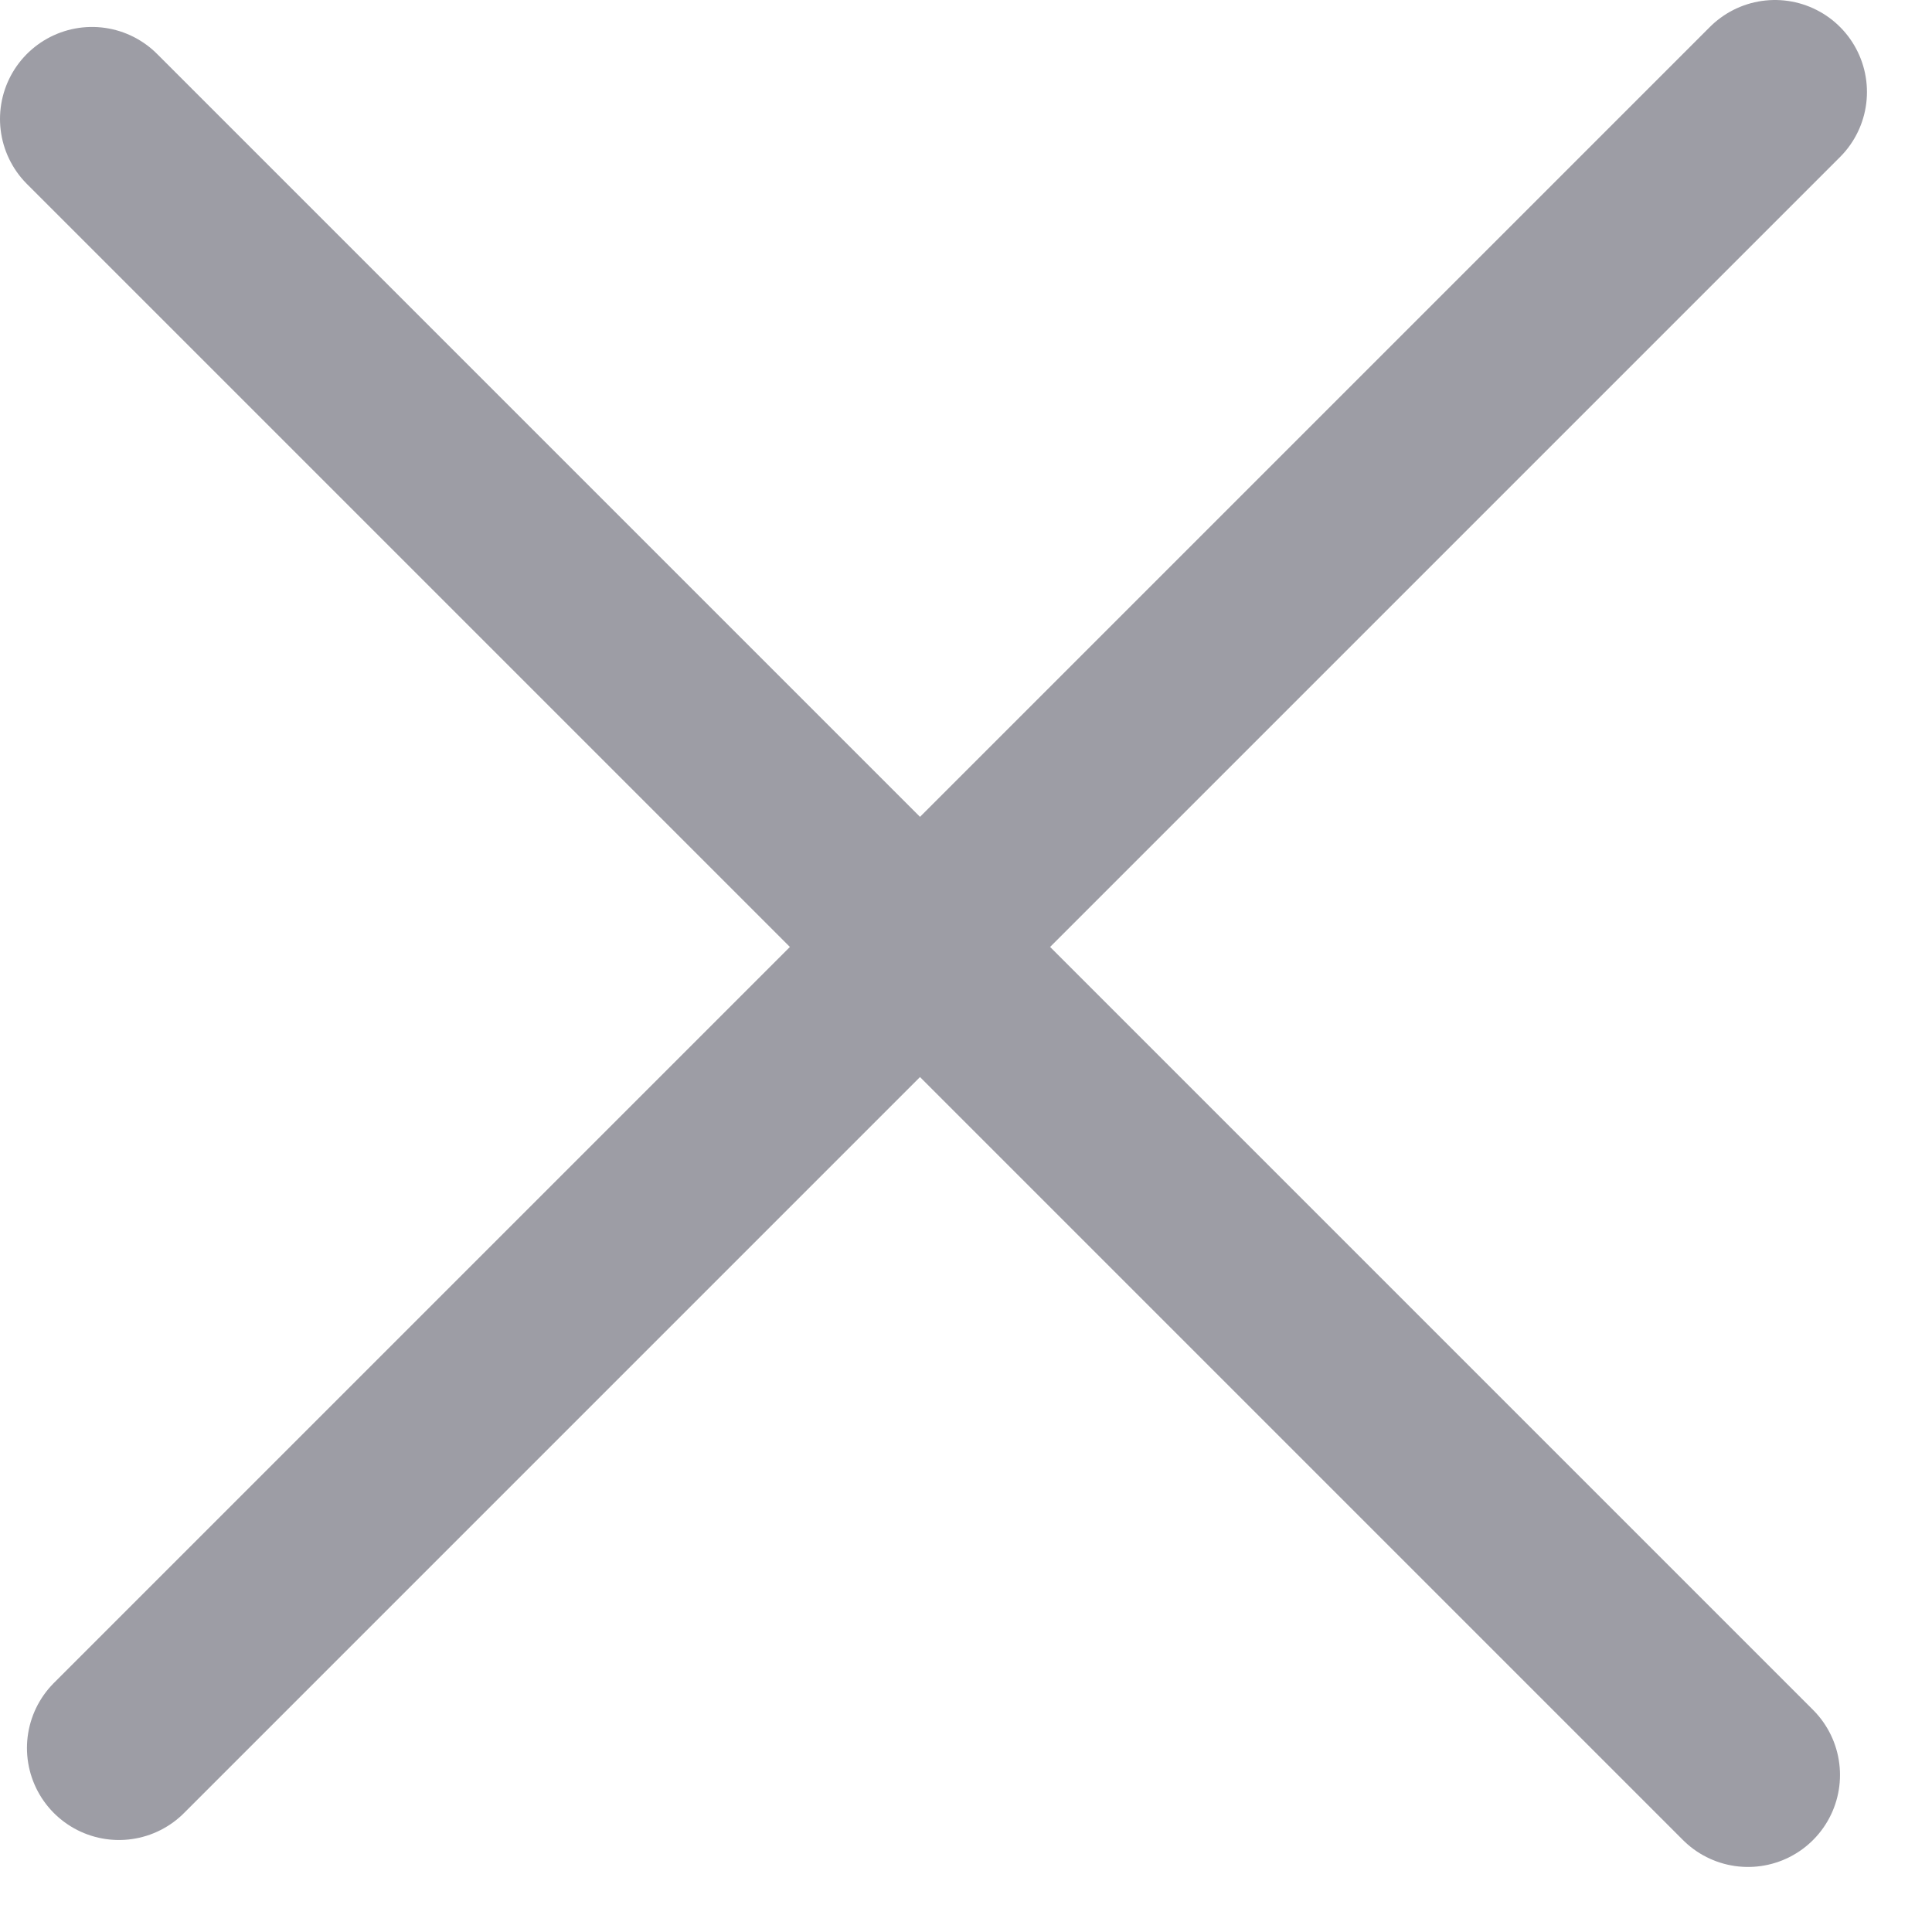 <svg width="21" height="21" viewBox="0 0 21 21" fill="none" xmlns="http://www.w3.org/2000/svg">
<path d="M1 1.293L19 19.293M19.293 1L1.293 19" stroke="#9D9DA5" stroke-width="2" stroke-linecap="round"/>
</svg>
